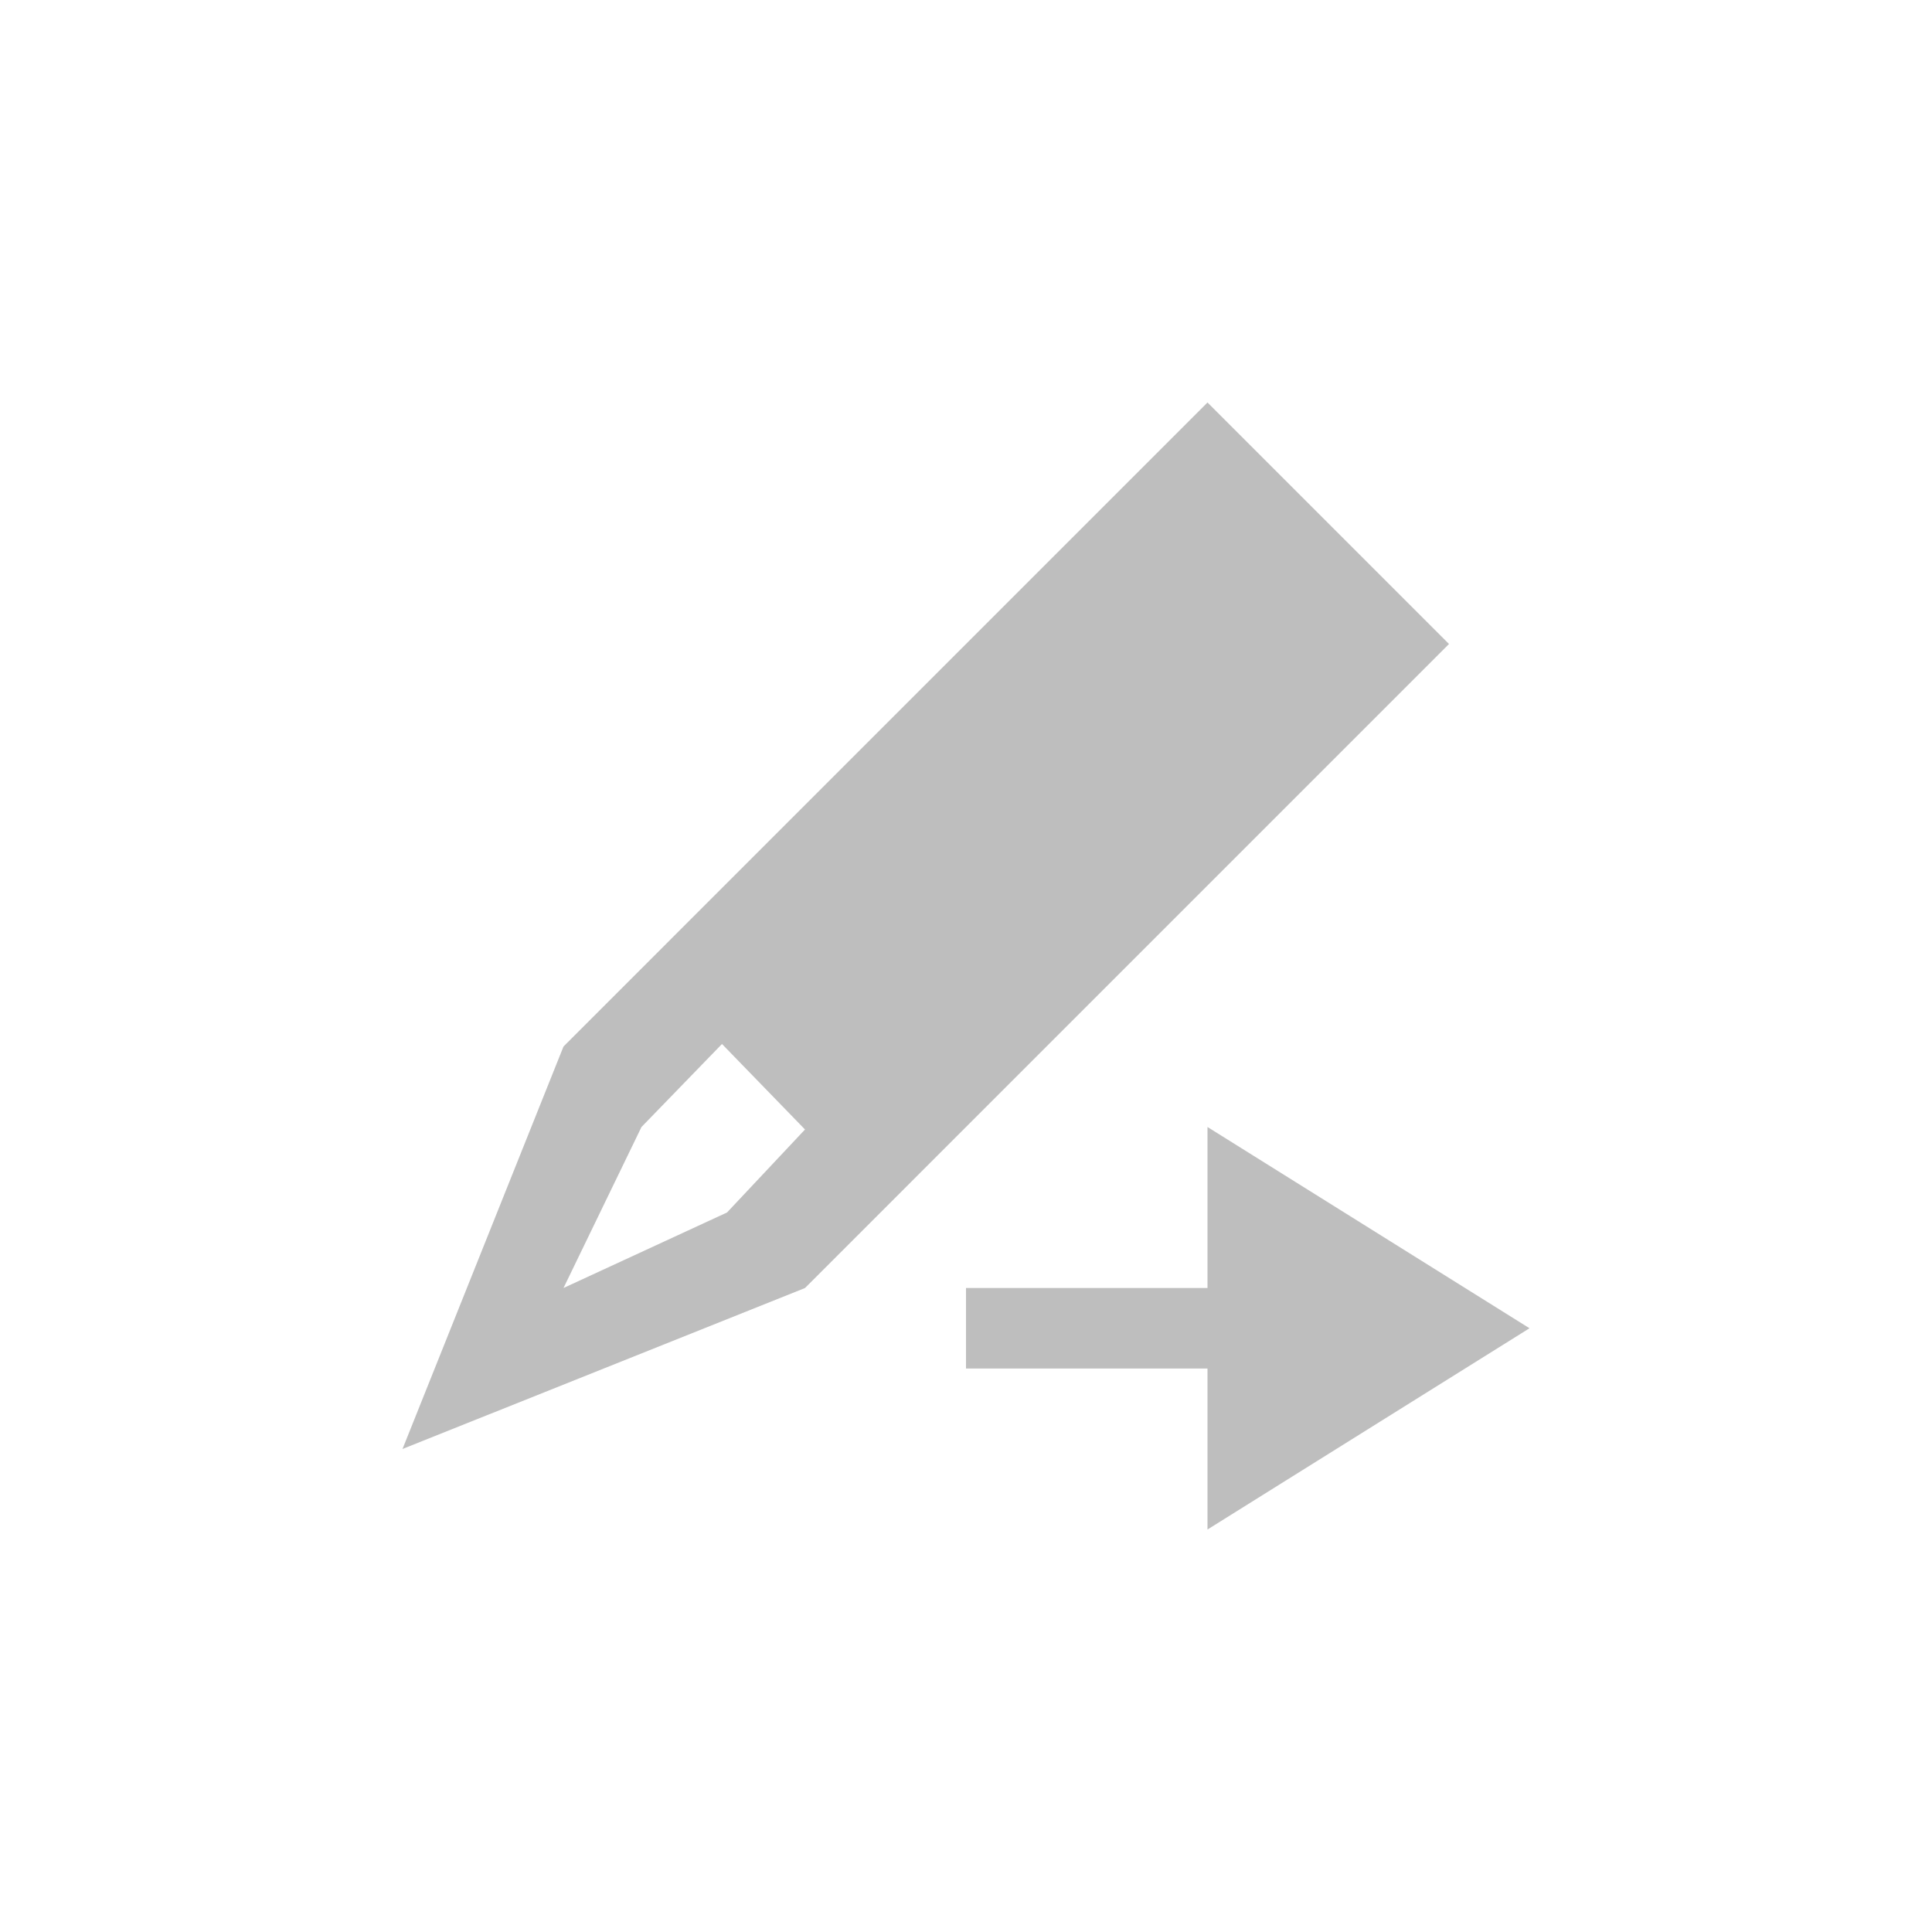 <svg width="96" height="96" version="1.1" xmlns="http://www.w3.org/2000/svg">
<path d="M 60,20 28,52 20,72 40,64 72,32 Z M 35.875,51.875 40,56.124 36.125,60.248 28,64 31.875,56 Z M 60,56 v 8 H 48 v 4 h 12 v 8 L 76,66 Z" id="path2" fill="#bebebe" stroke-width="4"/>
</svg>